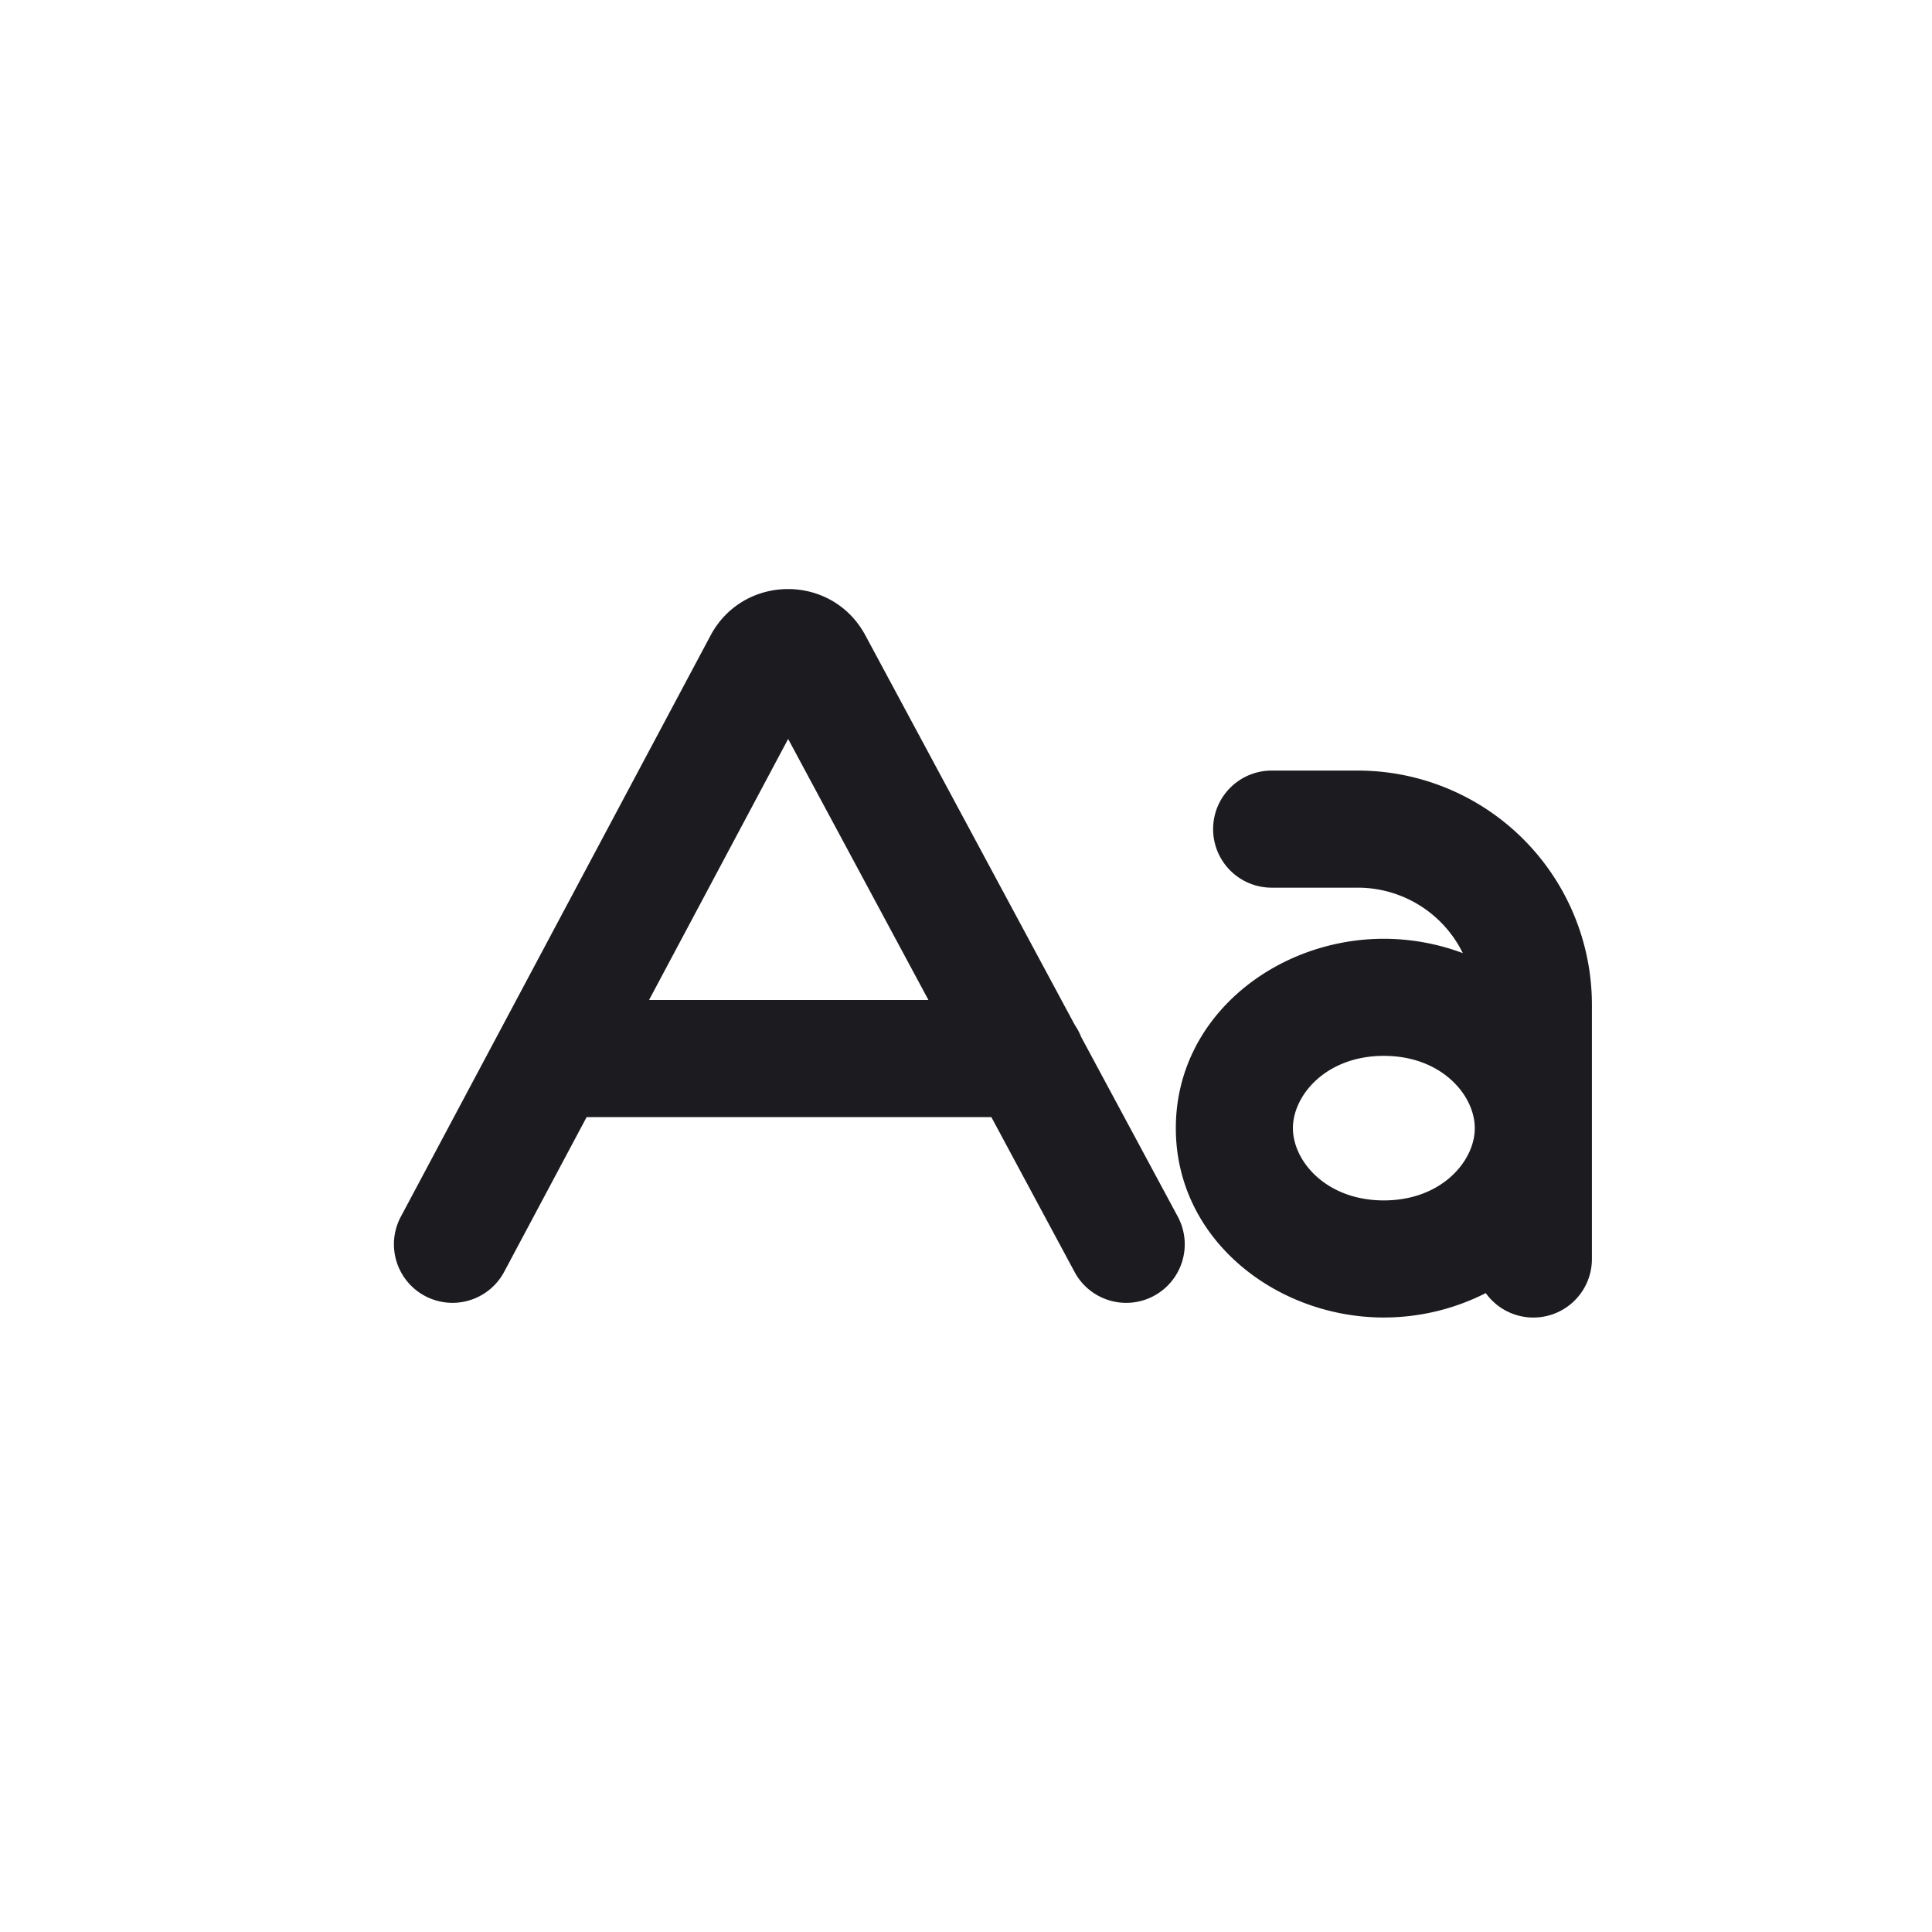 <svg xmlns="http://www.w3.org/2000/svg" width="33" height="33" fill="none"><path fill="#1C1B1F" fill-rule="evenodd" d="m15.858 17.08-2.396-4.458-2.376 4.459h4.772Zm2.502.43-3.579-6.658c-.567-1.056-2.081-1.053-2.645.004l-5.29 9.927a1 1 0 0 0 1.766.94l1.408-2.642h6.913l1.422 2.646a1 1 0 1 0 1.762-.947l-1.65-3.068a.998.998 0 0 0-.107-.202Zm2.361-3.348a1 1 0 0 1 1-1h1.47a4 4 0 0 1 4 4V21.504a1 1 0 0 1-1.813.583 3.85 3.85 0 0 1-1.741.417c-1.833 0-3.553-1.327-3.553-3.234 0-1.908 1.72-3.235 3.553-3.235.466 0 .924.086 1.349.245a2 2 0 0 0-1.796-1.118h-1.469a1 1 0 0 1-1-1Zm2.916 6.342c.975 0 1.54-.657 1.553-1.213v-.043c-.014-.556-.578-1.213-1.553-1.213-.988 0-1.553.674-1.553 1.235 0 .56.565 1.234 1.553 1.234Z" clip-rule="evenodd"/></svg>